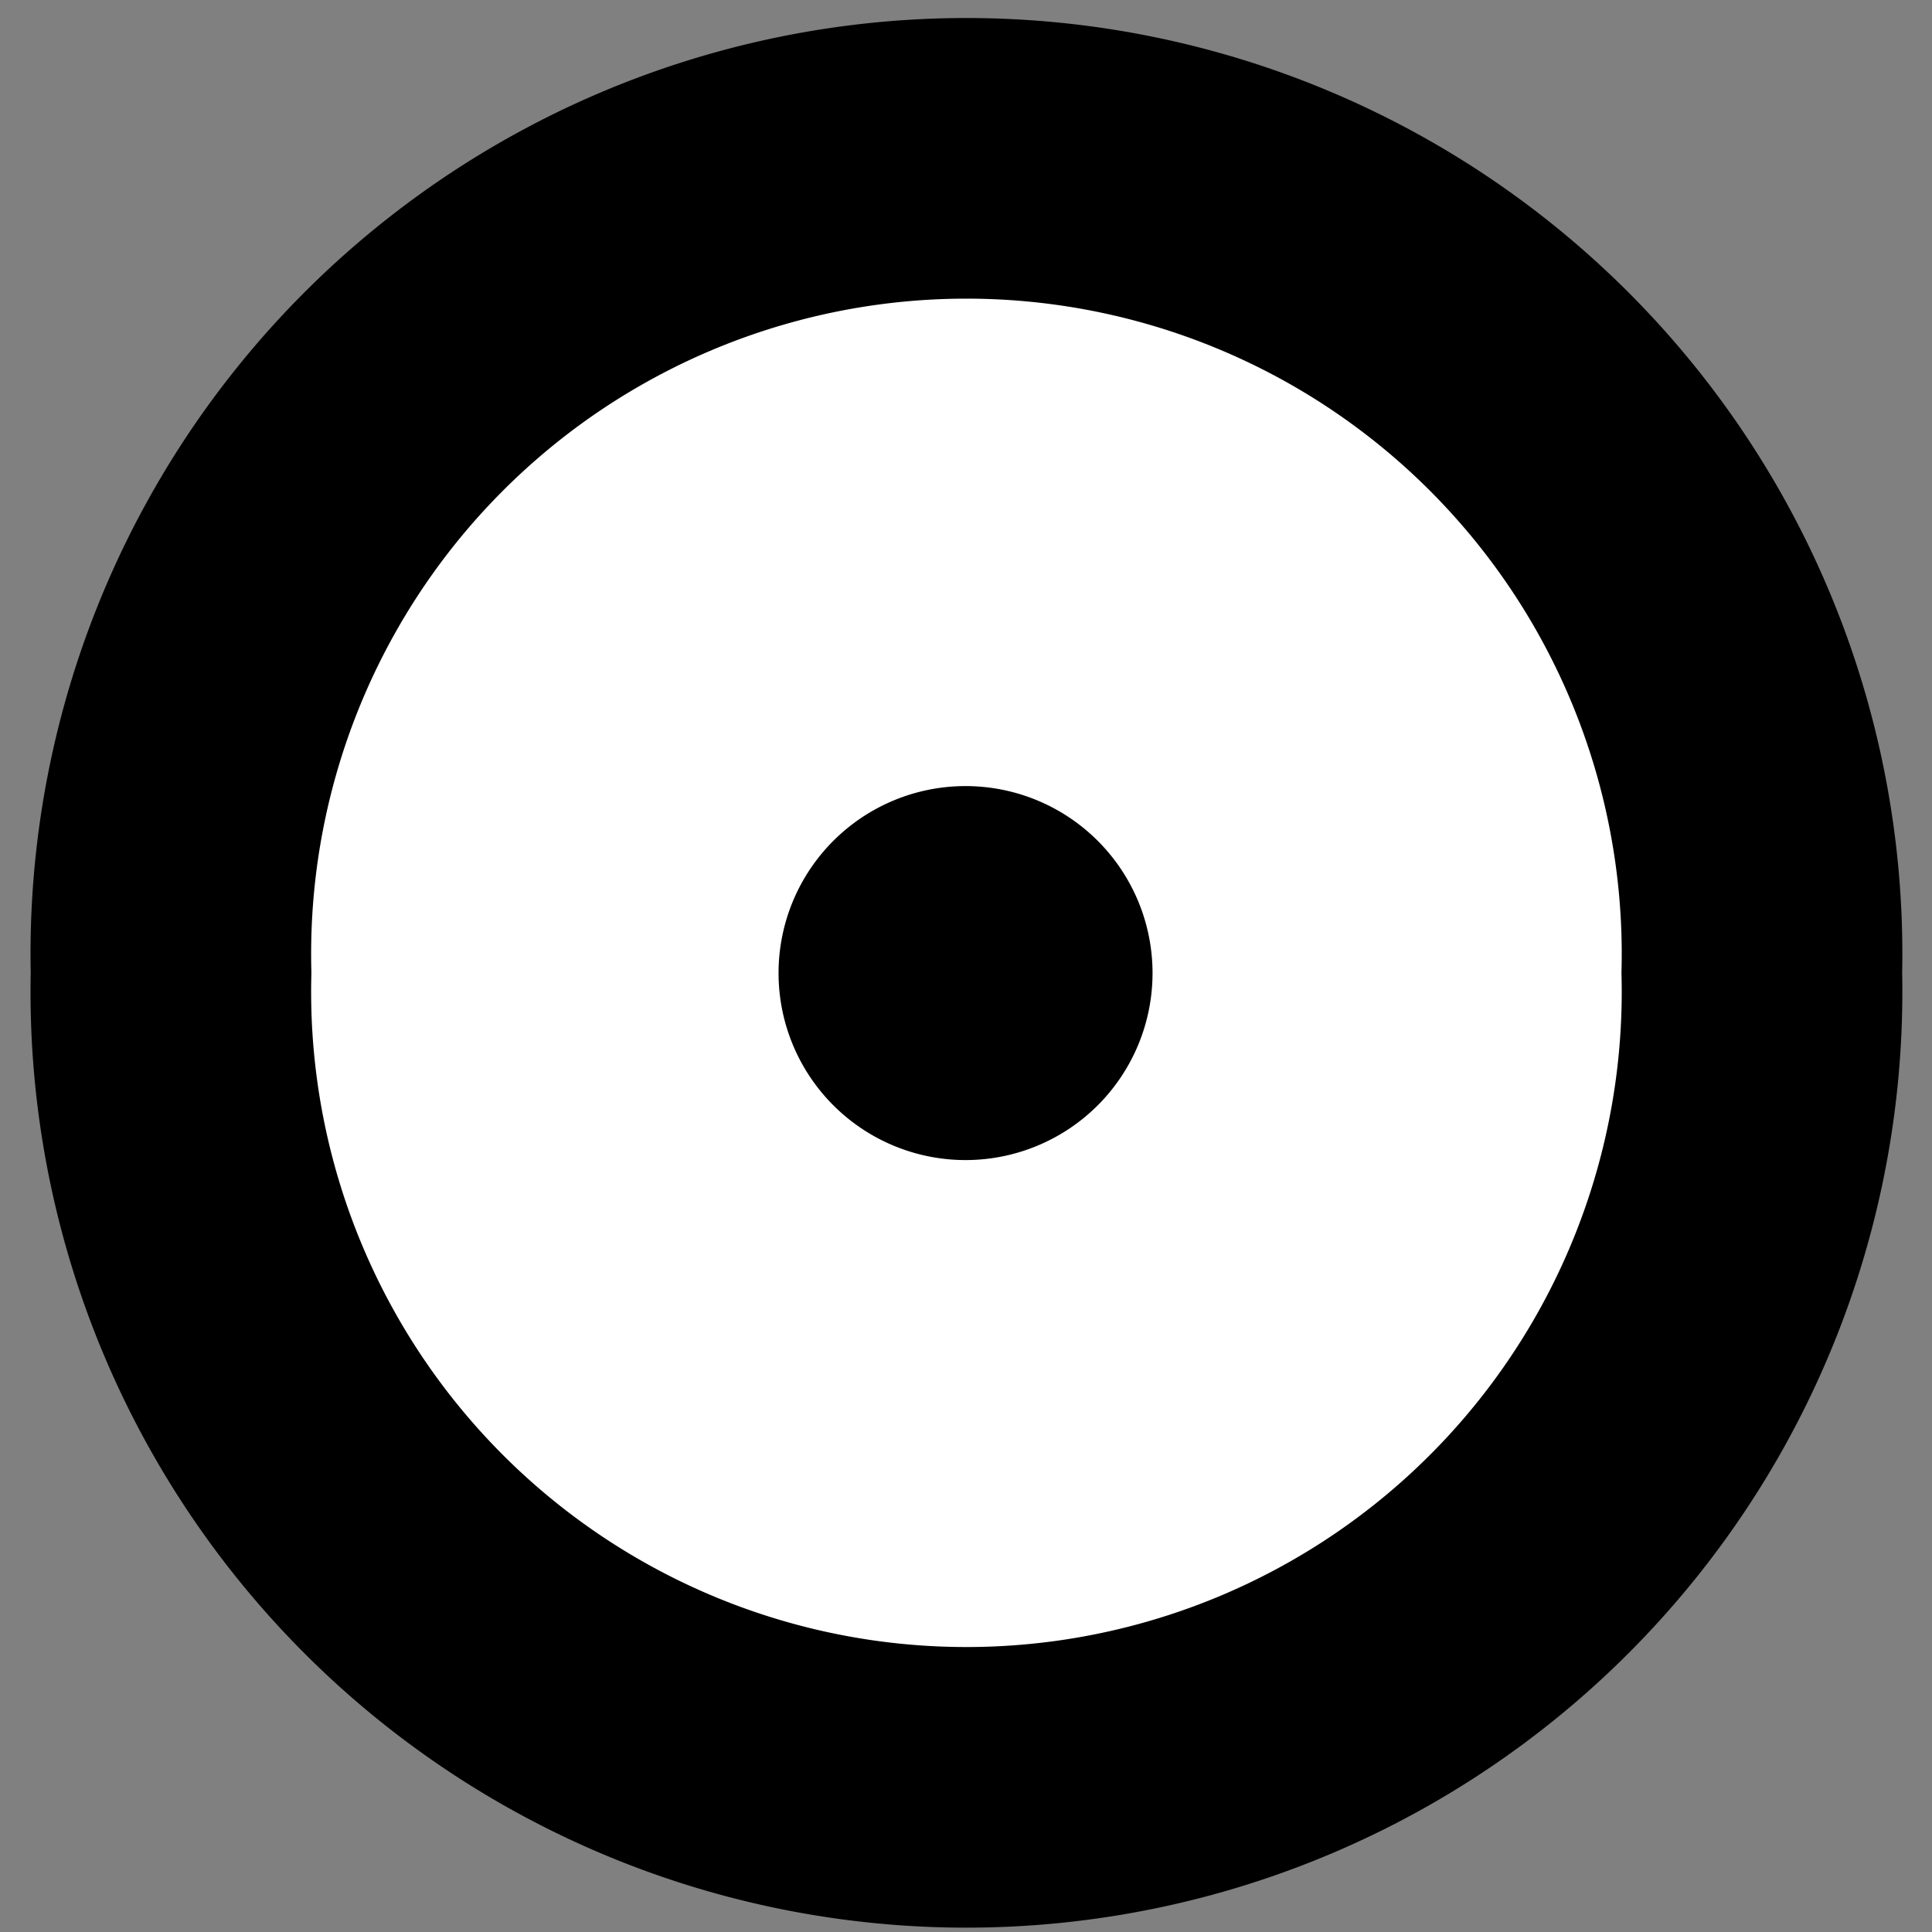 <?xml version="1.0" encoding="UTF-8" standalone="no"?>
<!-- Created with Inkscape (http://www.inkscape.org/) -->

<svg
   xmlns:svg="http://www.w3.org/2000/svg"
   xmlns="http://www.w3.org/2000/svg"
   version="1.1"
   width="64"
   height="64"
   id="svg2"
   style="display:inline">
  <rect width="100%" height="100%" fill="#808080" stroke="none"/>
  <defs
     id="defs4" />
  <g
     transform="translate(-3.468,-1000.839)"
     id="layer1"
     style="display:inline">
    <g
       transform="matrix(17.498,0,0,17.498,-56.219,-17568.473)"
       id="g2817">
      <path
         d="m -3.543,2.303 a 1.772,1.772 0 1 1 -3.543,0 1.772,1.772 0 1 1 3.543,0 z"
         transform="matrix(0.85,0,0,0.85,9.758,1061.109)"
         id="path4544"
         style="fill:#ffffff;fill-opacity:1;fill-rule:nonzero;stroke:#000000;stroke-width:0.625;stroke-linecap:square;stroke-linejoin:miter;stroke-miterlimit:4;stroke-opacity:1;stroke-dasharray:none" />
      <path
         d="m -10.276,2.126 a 0.177,0.177 0 1 1 -0.354,0 0.177,0.177 0 1 1 0.354,0 z"
         transform="matrix(2,0,0,2,26.145,1058.815)"
         id="path4546"
         style="fill:#000000;fill-opacity:1;fill-rule:nonzero;stroke:none" />
    </g>
  </g>
</svg>
